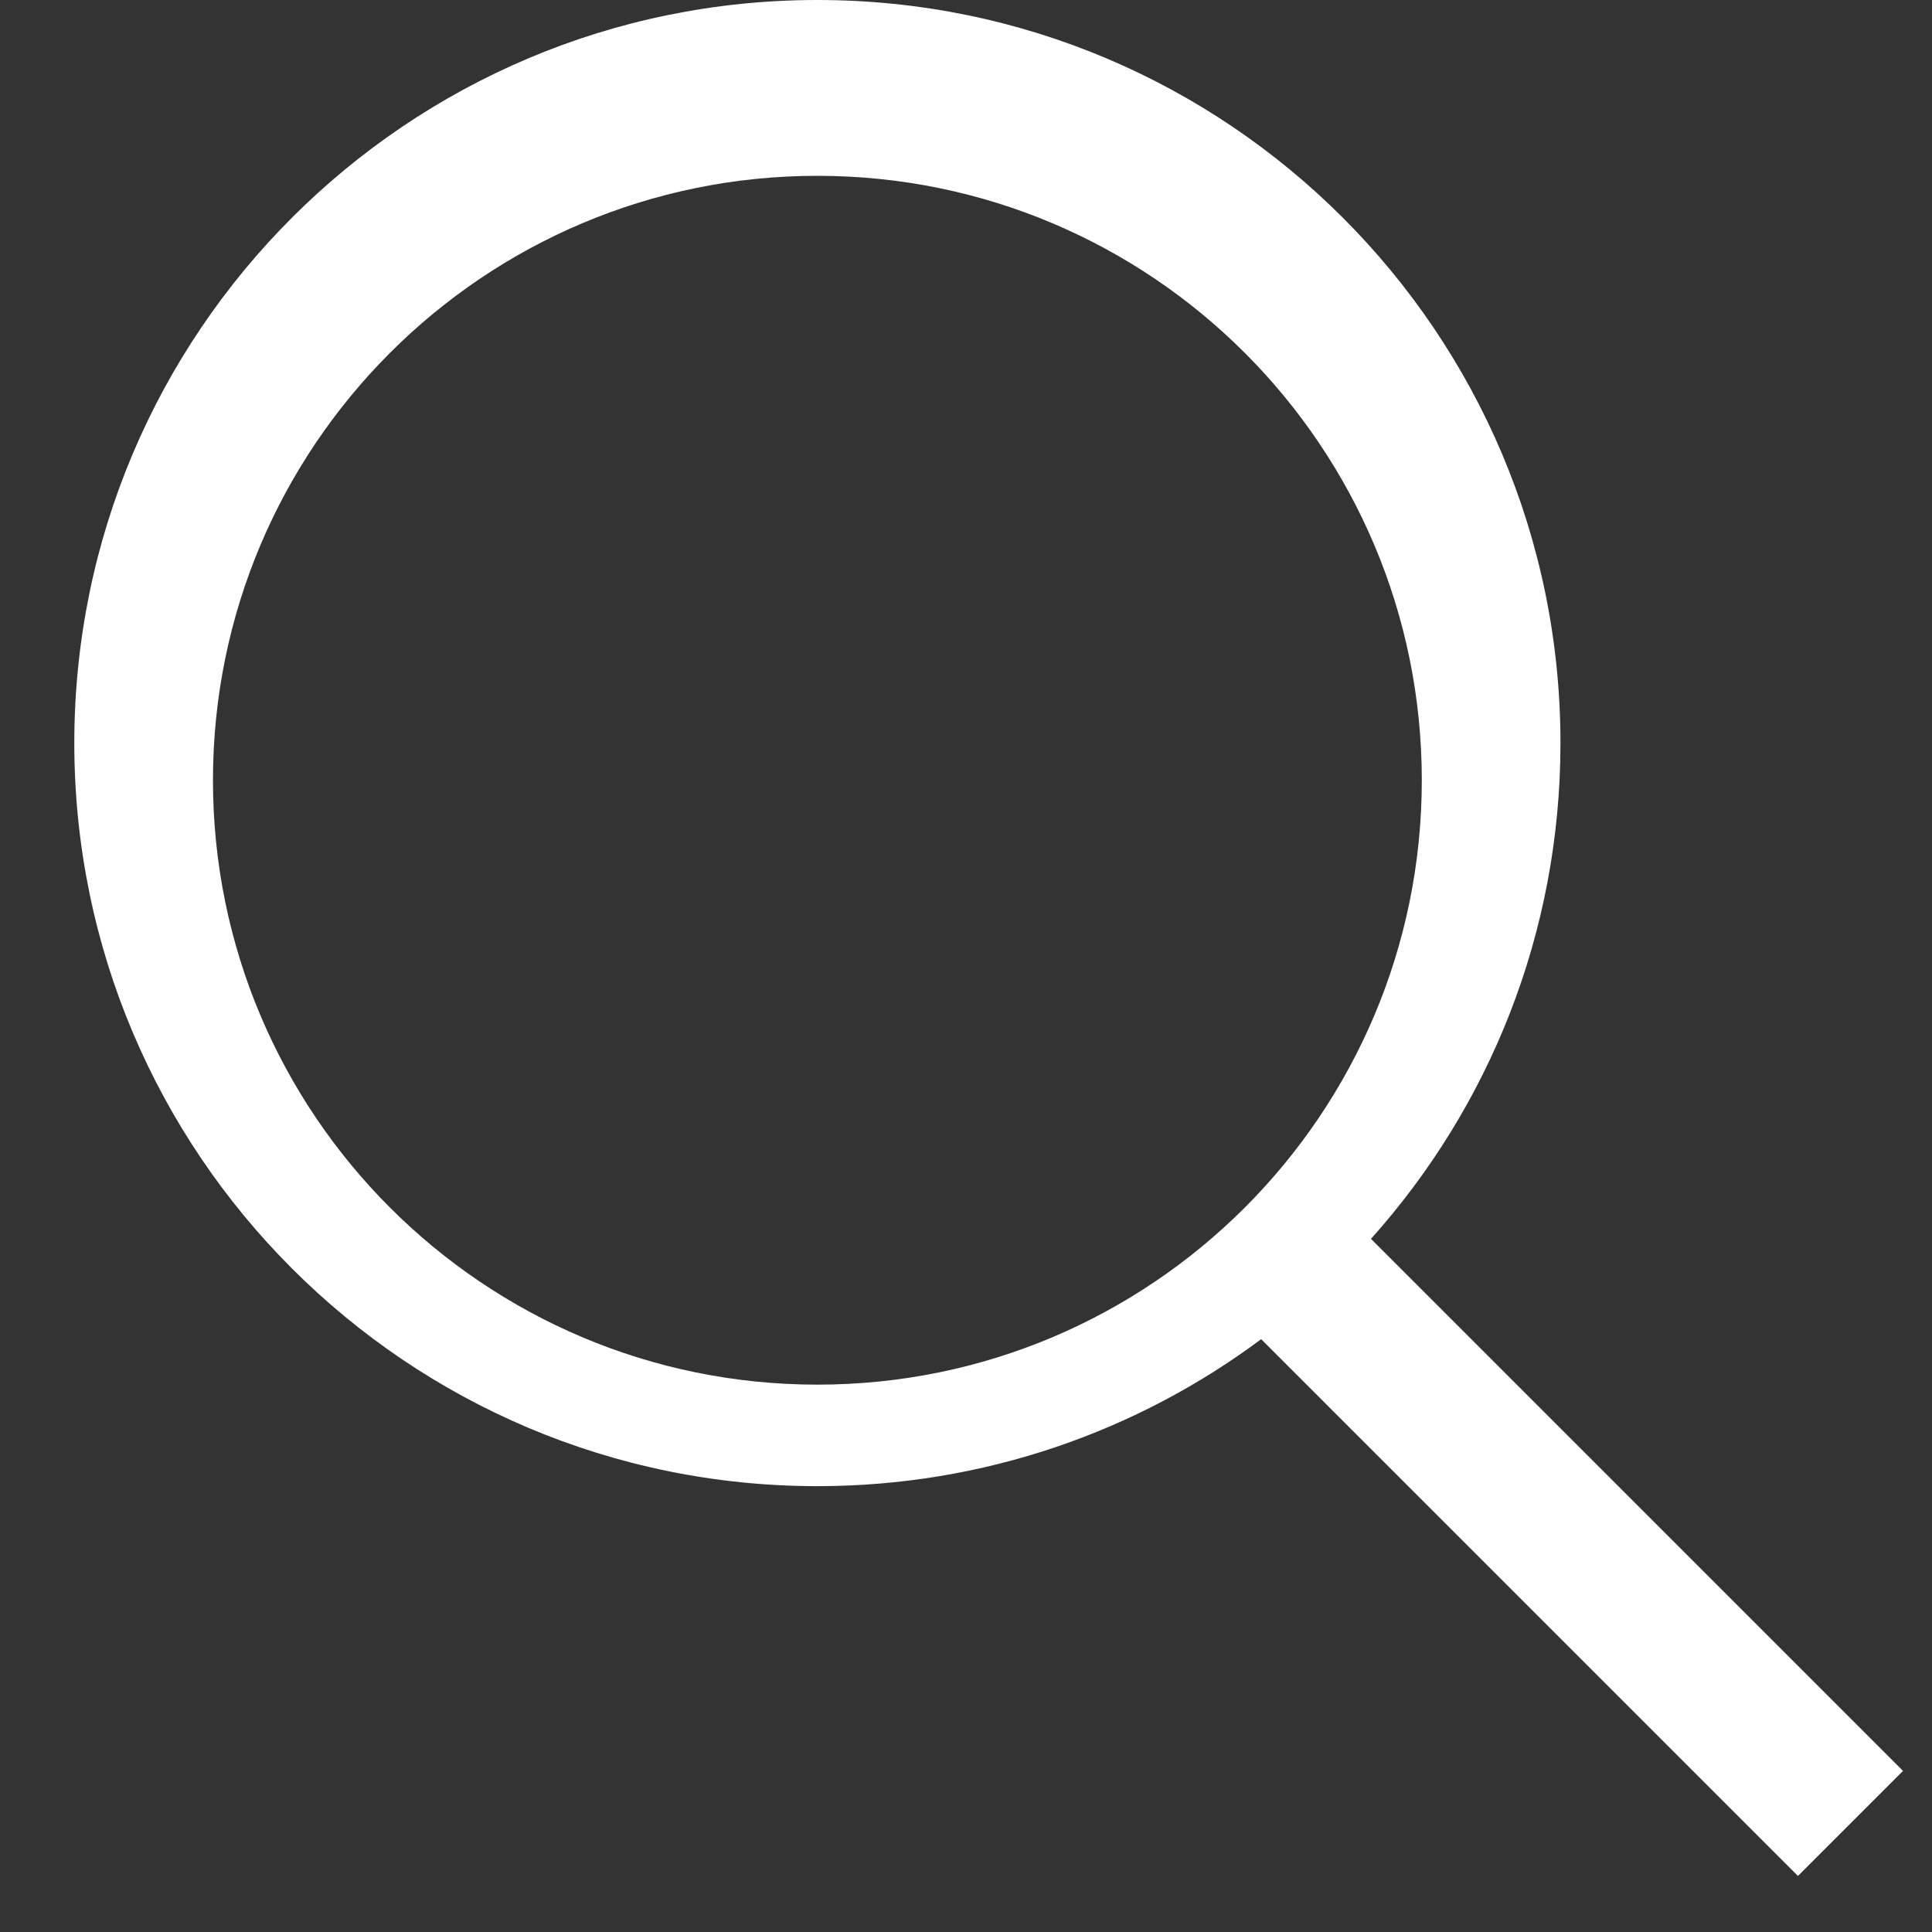 <?xml version="1.0" encoding="UTF-8" standalone="no"?>
<svg width="13px" height="13px" viewBox="0 0 13 13" version="1.1" xmlns="http://www.w3.org/2000/svg" xmlns:xlink="http://www.w3.org/1999/xlink" xmlns:sketch="http://www.bohemiancoding.com/sketch/ns">
    <rect x="0" y="0" width="13" height="13" fill="#333333" stroke="none"/>
    <!-- Generator: Sketch 3.3.3 (12081) - http://www.bohemiancoding.com/sketch -->
    <title>ico_search_header</title>
    <desc>Created with Sketch.</desc>
    <defs></defs>
    <g id="Sauvignon-Icons" stroke="none" stroke-width="1" fill="none" fill-rule="evenodd" sketch:type="MSPage">
        <g id="clear-copy-+-Search-Icon-+-ico_search_header" sketch:type="MSLayerGroup" transform="translate(-2, -4)" fill="#FFFFFF">
            <g id="Search-Icon-+-ico_search_header" transform="translate(0, 2)" sketch:type="MSShapeGroup">
                <path d="M11.225,10.336 C12.018,9.451 12.5,8.282 12.5,7 C12.5,4.239 10.261,2 7.5,2 C4.739,2 2.5,4.239 2.5,7 C2.5,9.761 4.739,12 7.5,12 C8.619,12 9.653,11.632 10.486,11.011 L14.098,14.623 L14.805,13.916 L11.225,10.336 Z M7.5,3.183 C9.746,3.183 11.567,5.004 11.567,7.25 C11.567,9.496 9.746,11.317 7.5,11.317 C5.254,11.317 3.433,9.496 3.433,7.25 C3.433,5.004 5.254,3.183 7.5,3.183 Z" id="Search-Icon"></path>
            </g>
        </g>
    </g>
</svg>